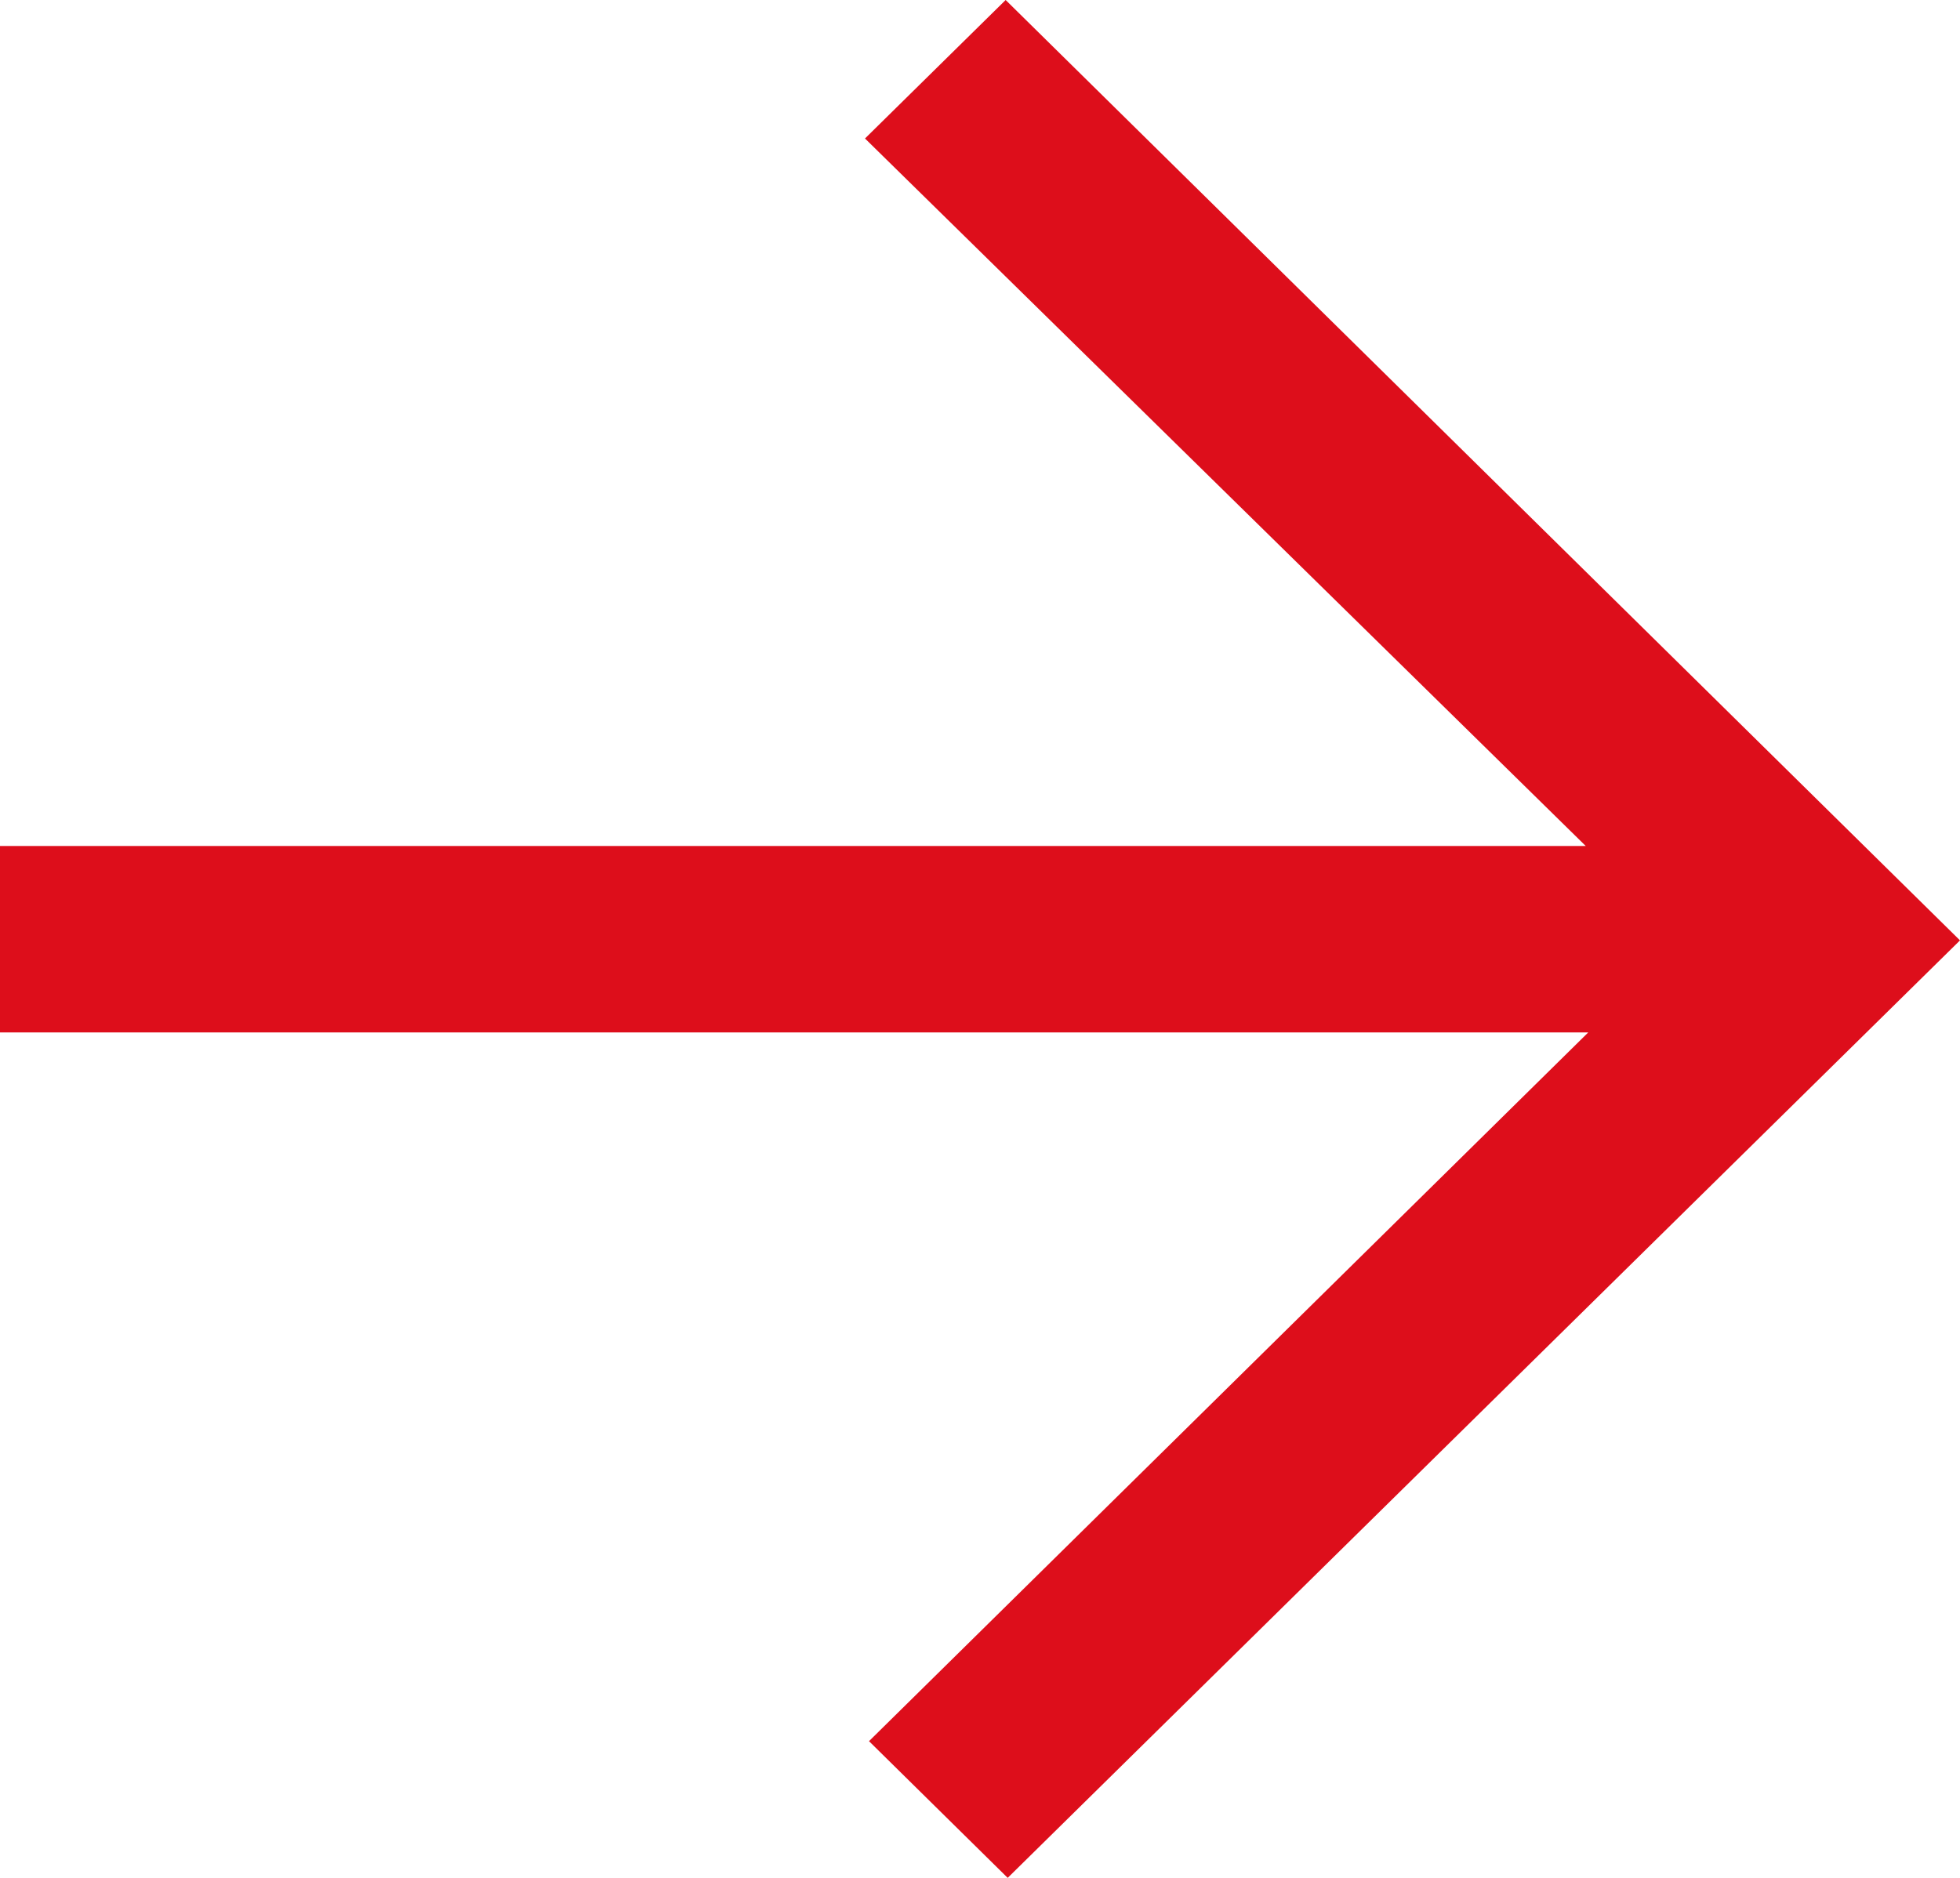 <?xml version="1.0" encoding="utf-8"?>
<!-- Generator: Adobe Illustrator 16.0.0, SVG Export Plug-In . SVG Version: 6.00 Build 0)  -->
<svg version="1.2" baseProfile="tiny" id="Ebene_1" xmlns="http://www.w3.org/2000/svg" xmlns:xlink="http://www.w3.org/1999/xlink"
	 x="0px" y="0px" width="22.965px" height="22.008px" viewBox="0 0 22.965 22.008" xml:space="preserve">
<polygon fill-rule="evenodd" fill="#DD0E1B" points="22.965,11.021 11.783,0 10.135,1.623 18.58,9.915 0,9.915 0,12.1 18.609,12.1 
	10.182,20.406 11.807,22.008 22.965,11.021 22.965,11.021 "/>
</svg>
